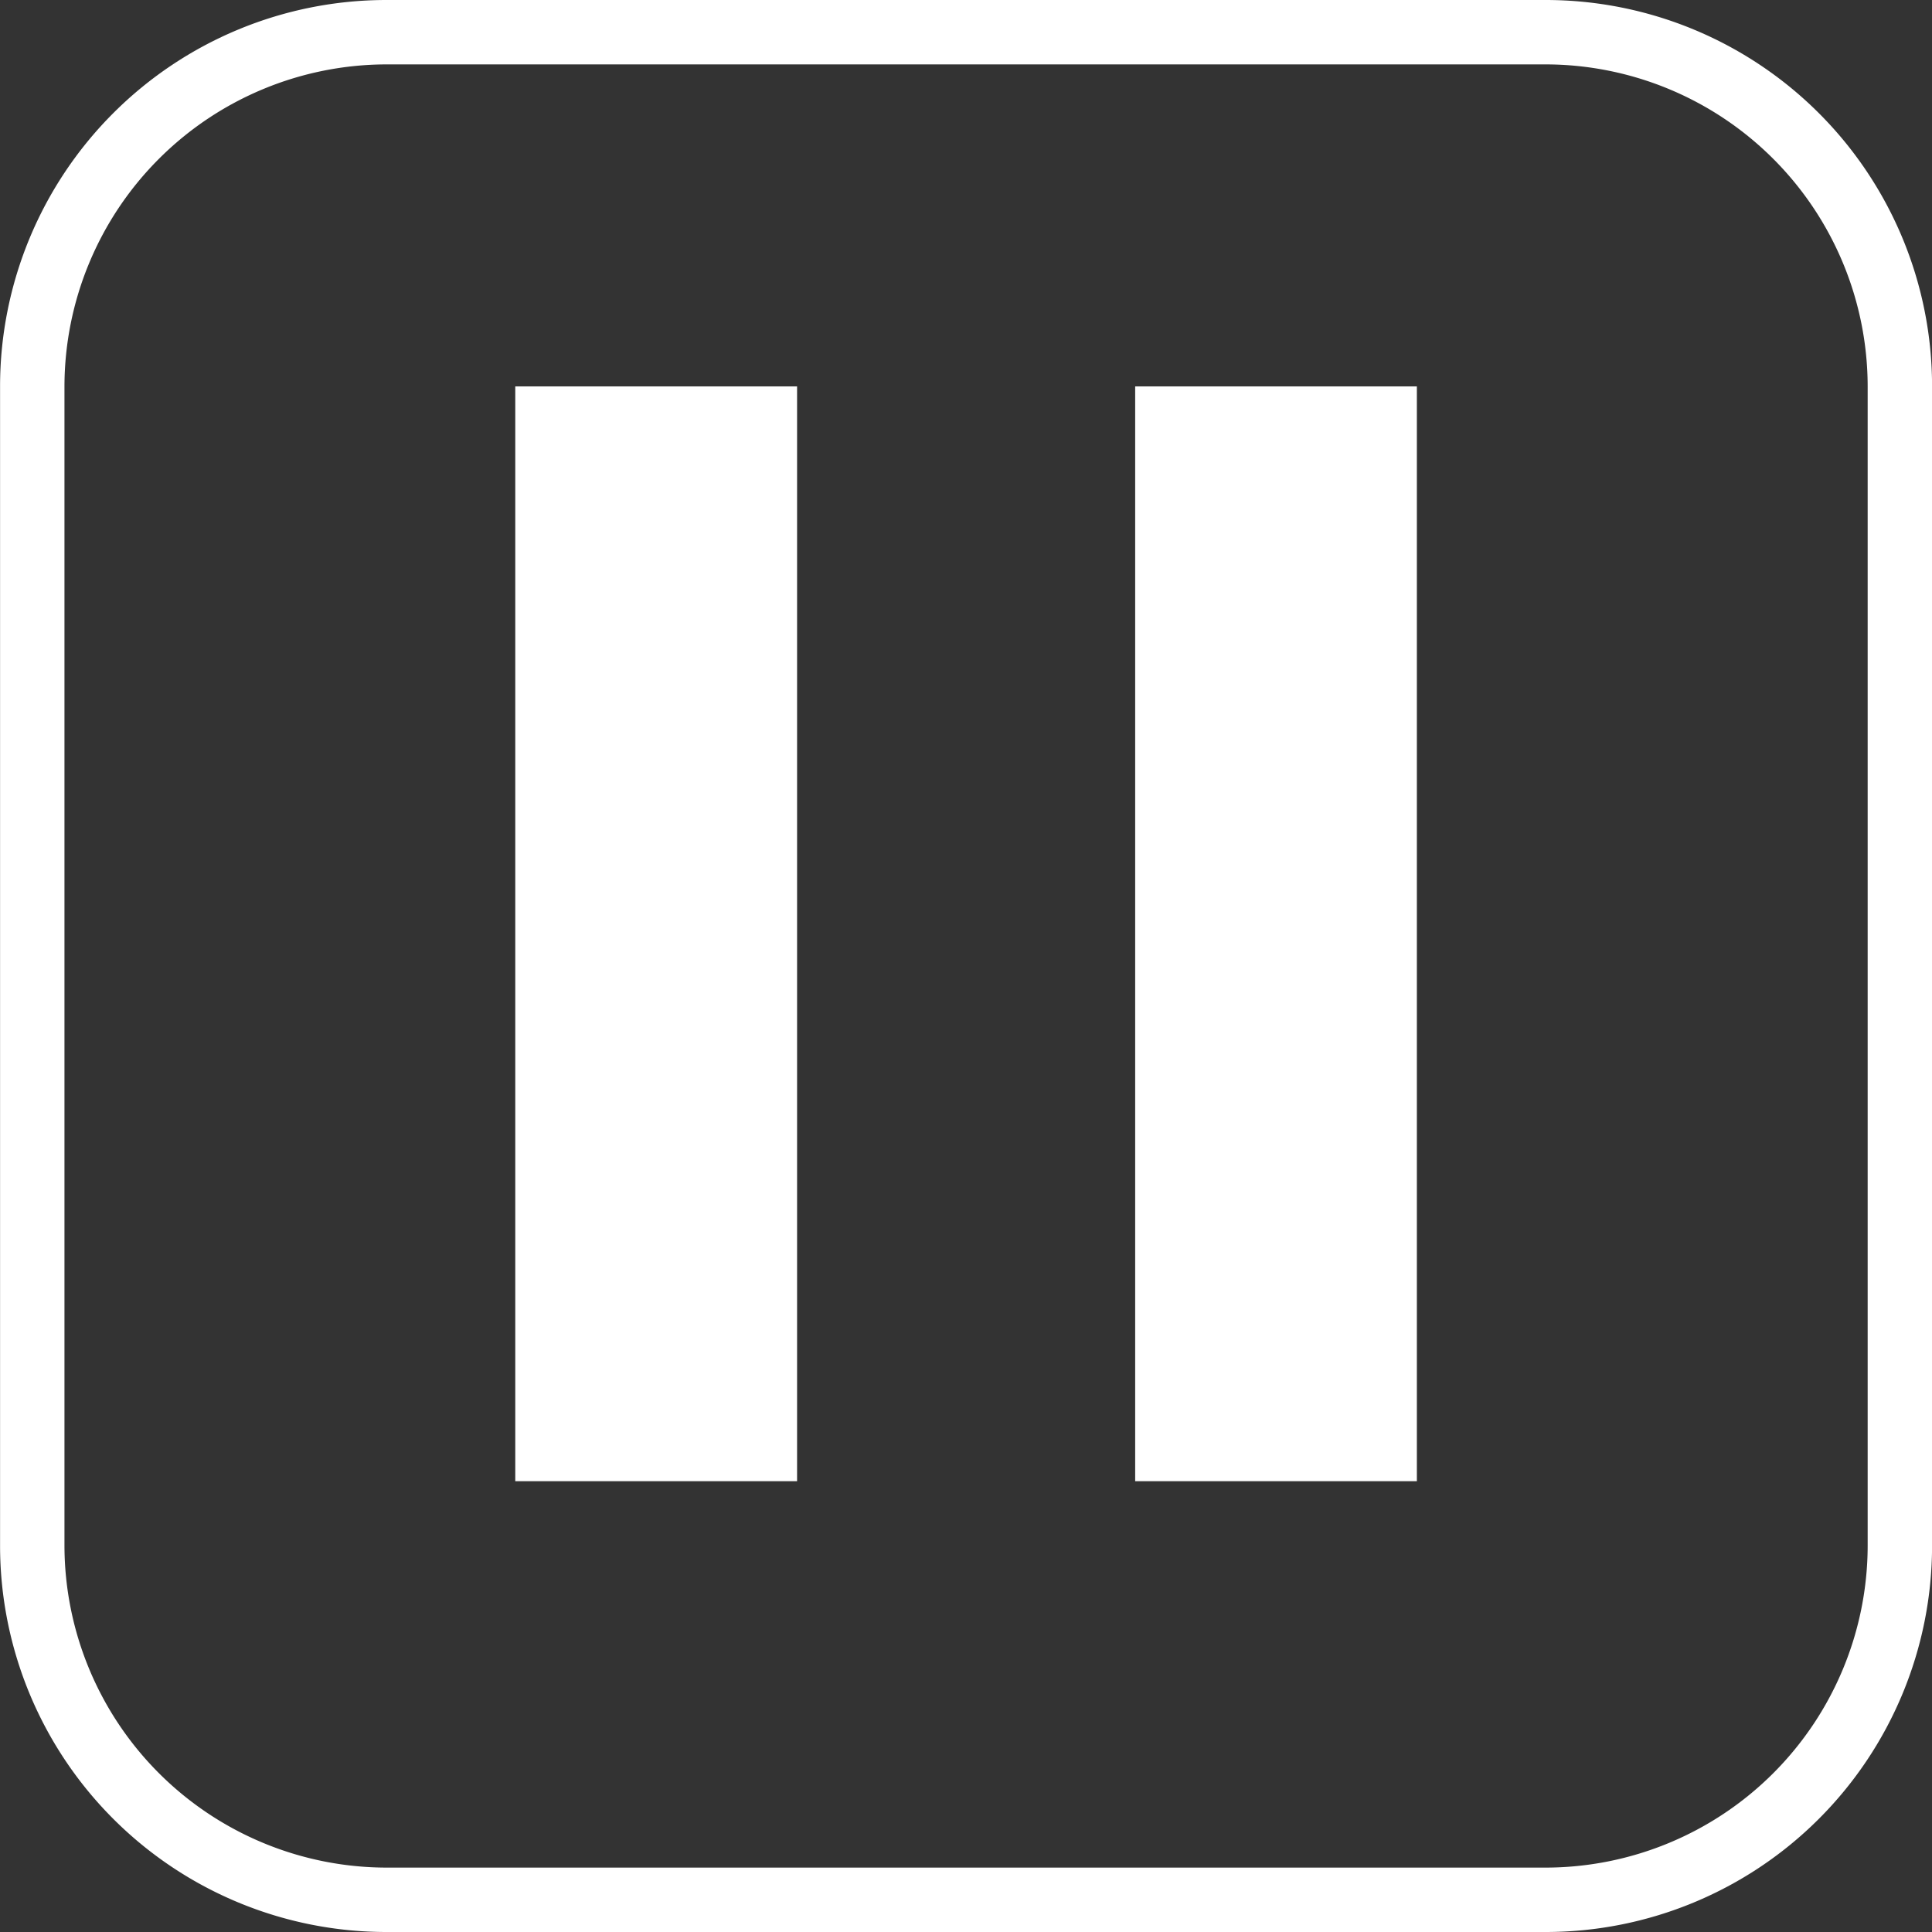 <svg xmlns="http://www.w3.org/2000/svg" width="30" height="30" viewBox="0 0 30 30"><rect x="0" y="0" width="30" height="30" fill="#333333" stroke="none"/><path d="M866,6111a6,6,0,0,1-6-6v-18a6,6,0,0,1,6-6h18a6,6,0,0,1,6,6v18a6,6,0,0,1-6,6Zm-5-24v18a5.007,5.007,0,0,0,5,5h18a5.005,5.005,0,0,0,5-5v-18a5.006,5.006,0,0,0-5-5H866A5.007,5.007,0,0,0,861,6087Zm16.626,17v-17H882v17ZM868,6104v-17h4.376v17Z" transform="translate(-859.999 -6081)" fill="#fff"/></svg>